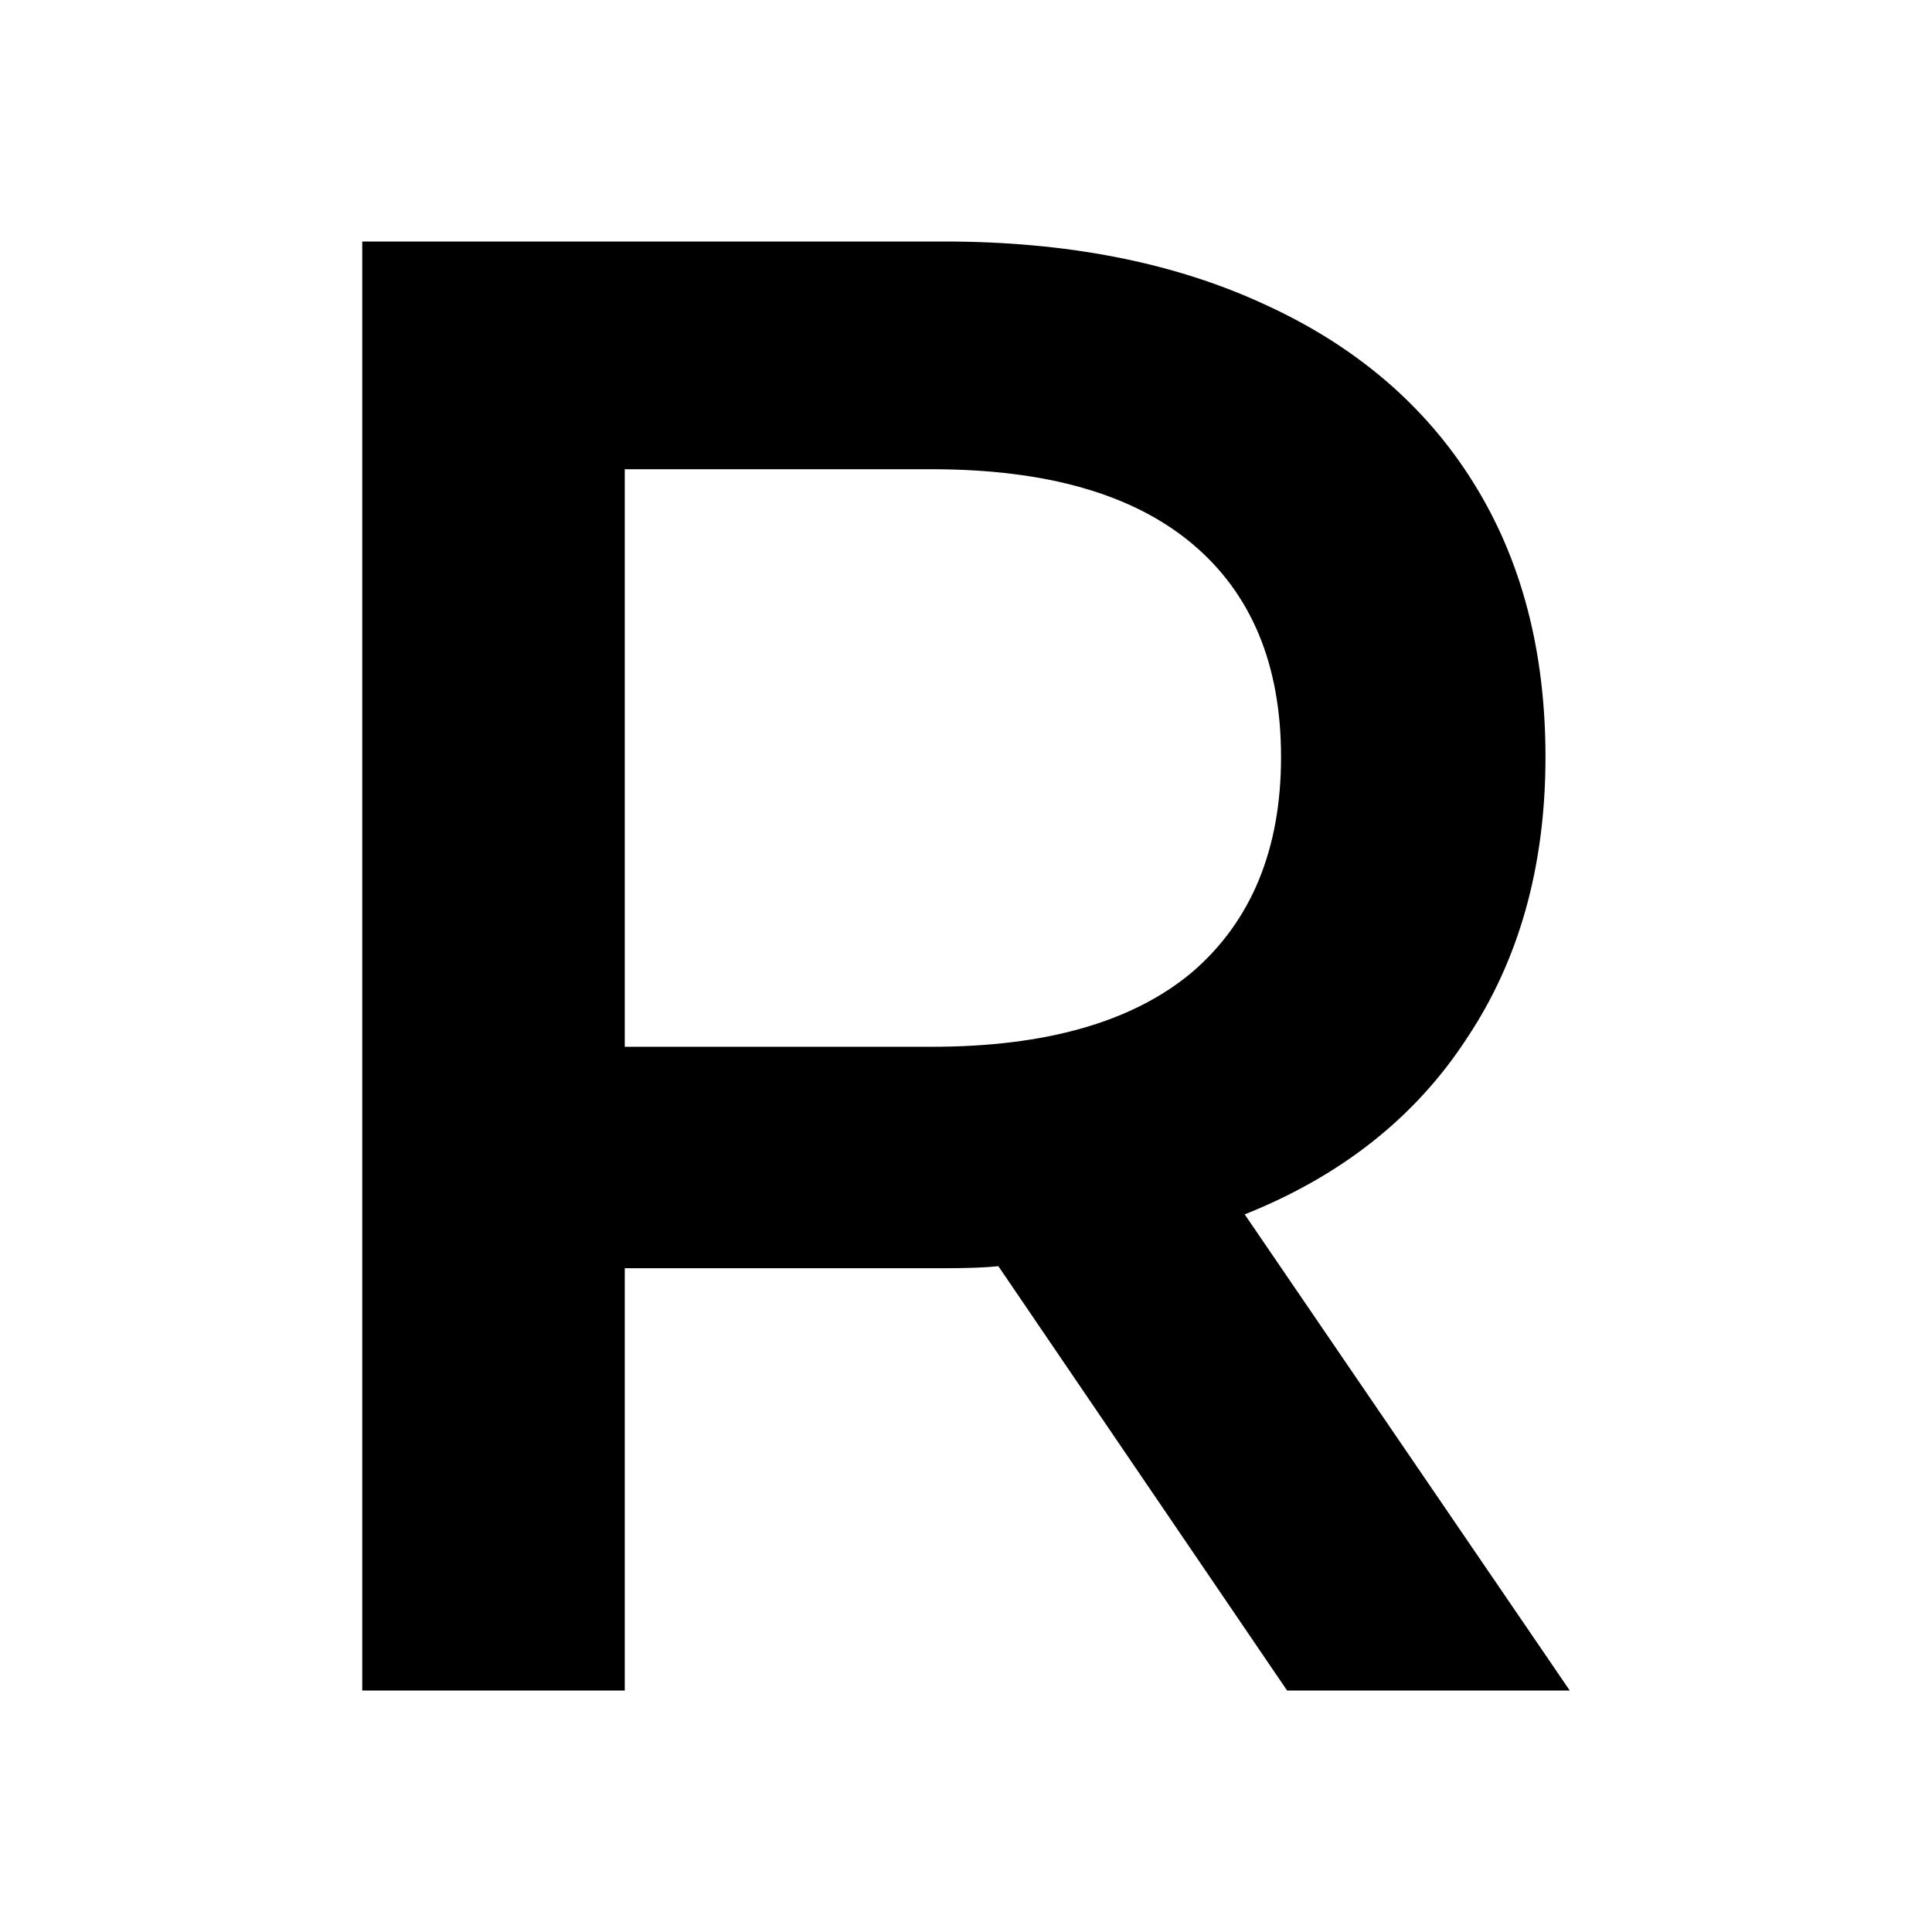 <svg width="16" height="16" viewBox="0 0 16 16" fill="none" xmlns="http://www.w3.org/2000/svg">
<path d="M10.659 14L8.268 10.486C8.167 10.497 8.017 10.503 7.816 10.503H5.174V14H3V2H7.816C8.831 2 9.711 2.171 10.458 2.514C11.216 2.857 11.796 3.349 12.197 3.989C12.599 4.629 12.799 5.389 12.799 6.269C12.799 7.171 12.582 7.949 12.147 8.6C11.723 9.251 11.11 9.737 10.308 10.057L13 14H10.659ZM10.609 6.269C10.609 5.503 10.363 4.914 9.873 4.503C9.382 4.091 8.663 3.886 7.716 3.886H5.174V8.669H7.716C8.663 8.669 9.382 8.463 9.873 8.051C10.363 7.629 10.609 7.034 10.609 6.269Z" fill="black"/>
</svg>
